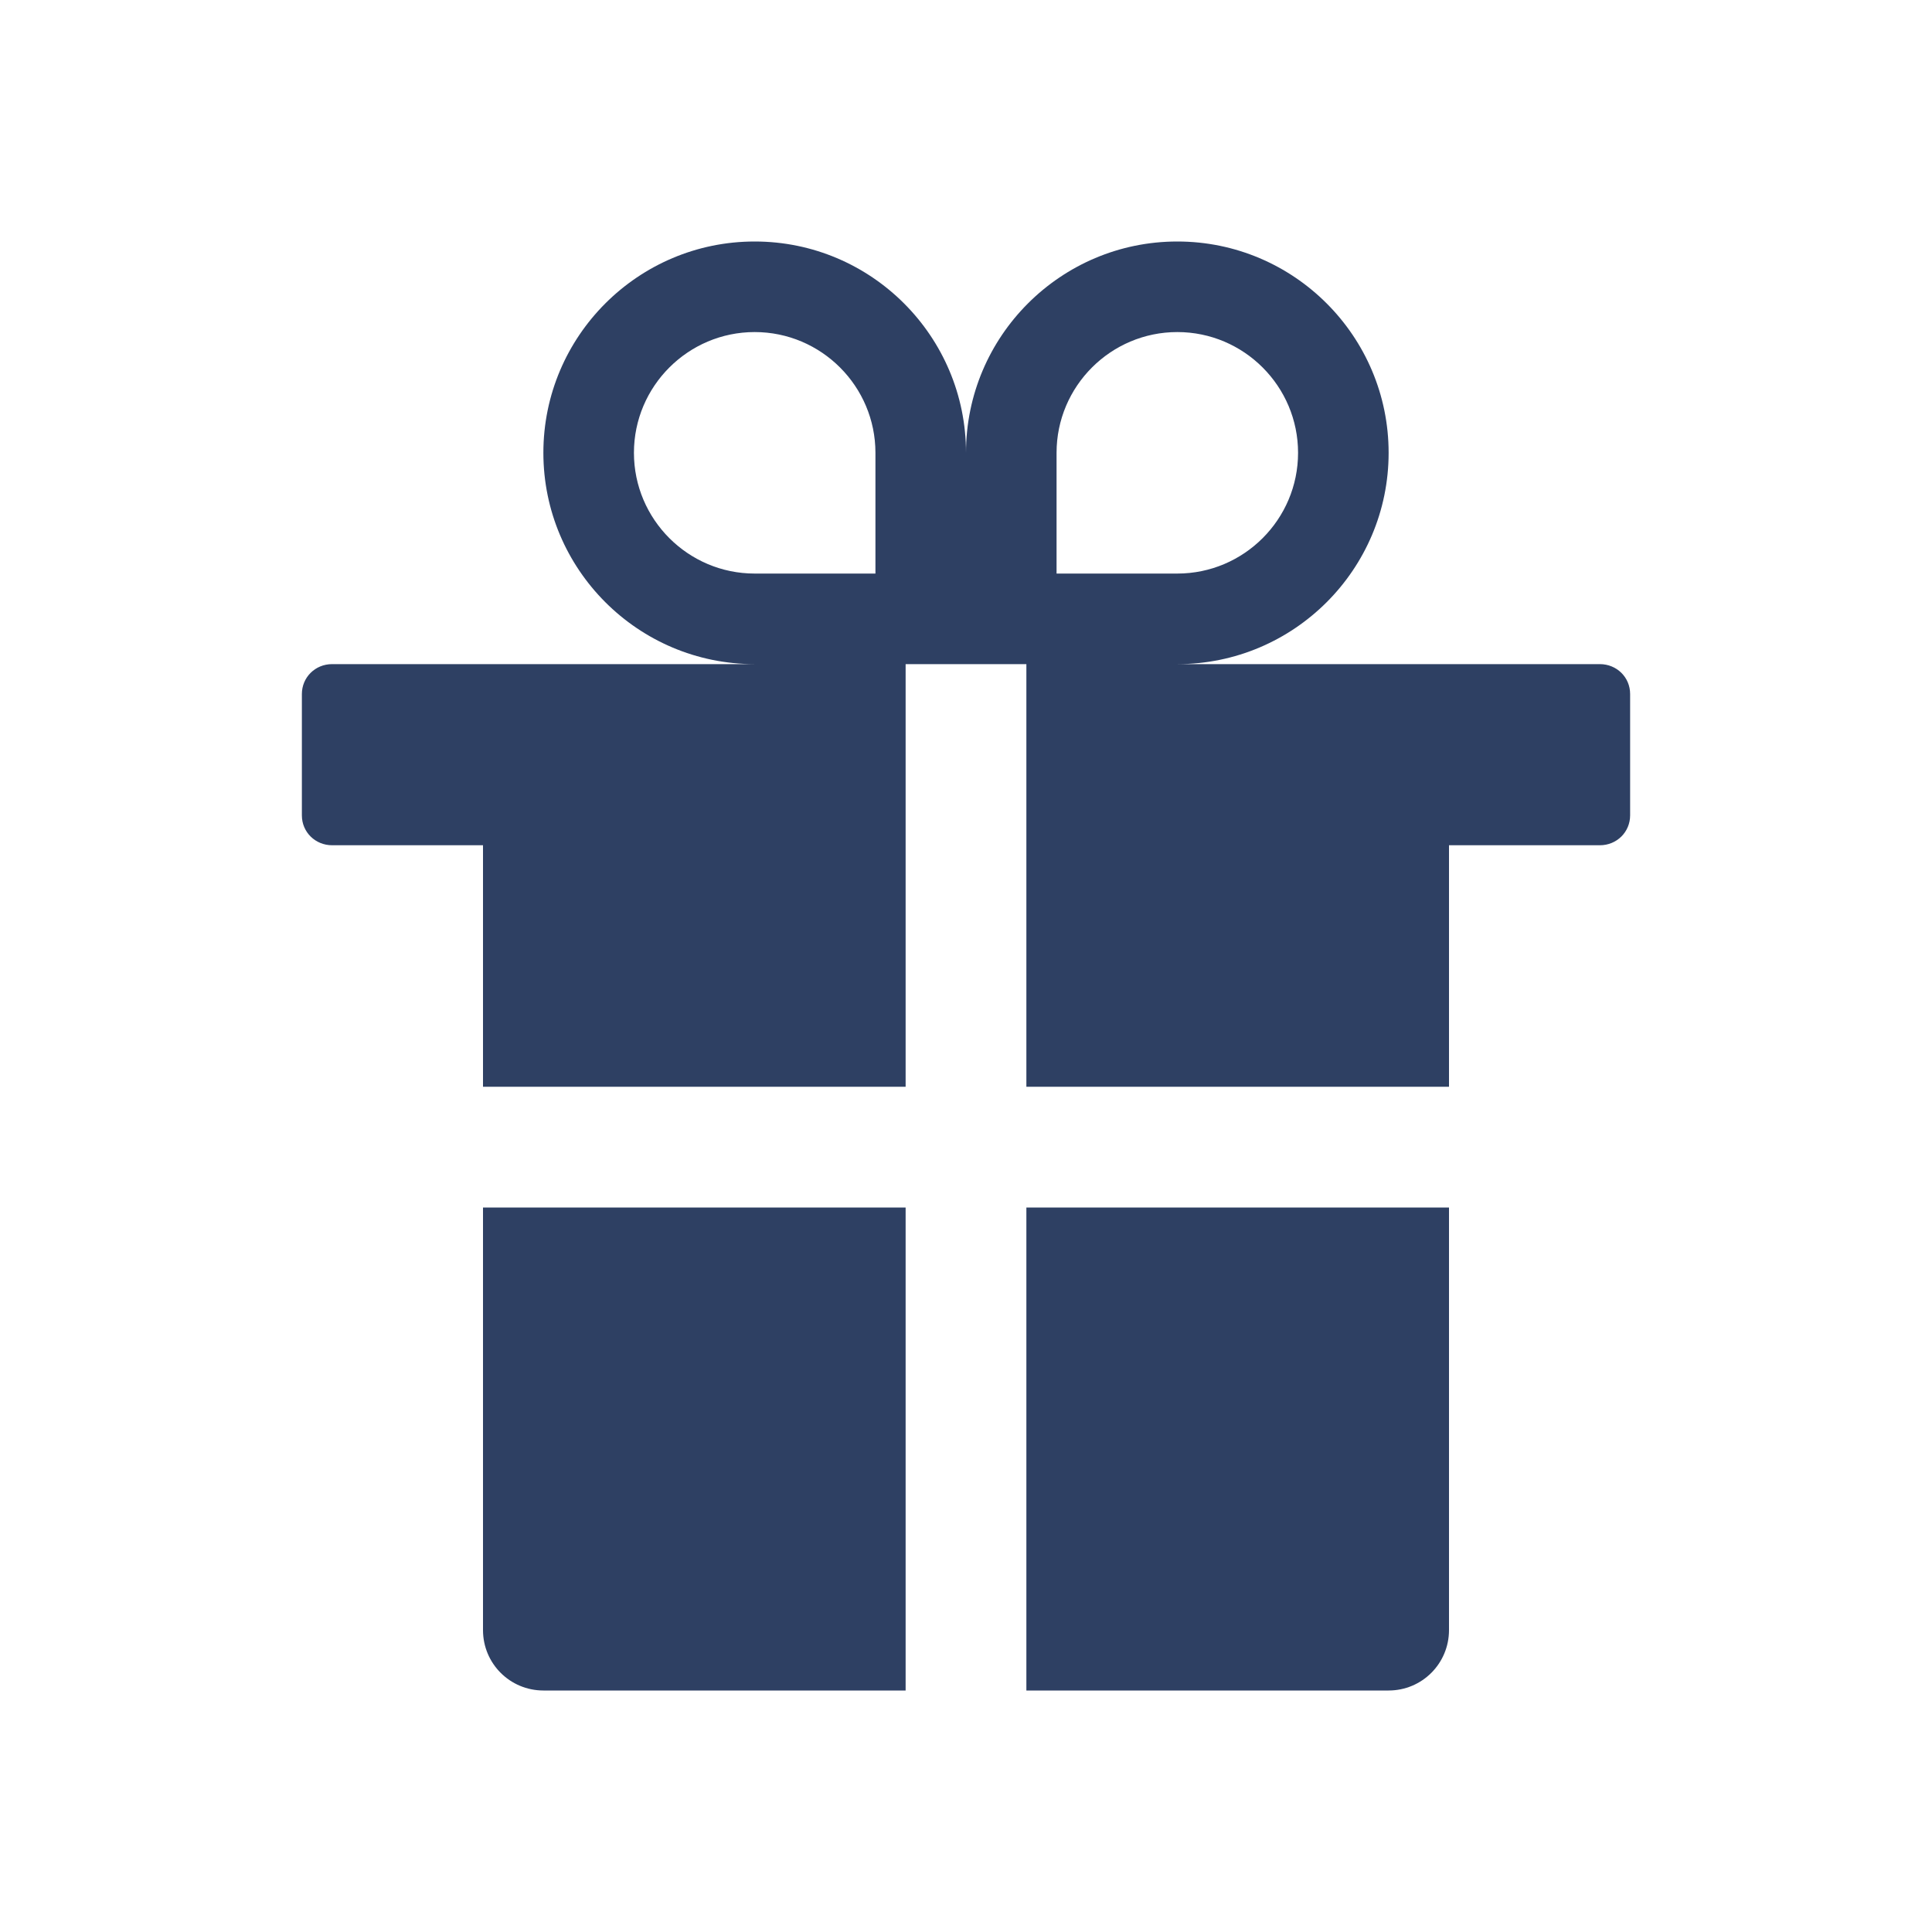 <?xml version="1.0" encoding="UTF-8" standalone="no"?>
<svg width="32px" height="32px" viewBox="0 0 32 32" version="1.1" xmlns="http://www.w3.org/2000/svg" xmlns:xlink="http://www.w3.org/1999/xlink">
    <!-- Generator: Sketch 3.7.1 (28215) - http://www.bohemiancoding.com/sketch -->
    <title>Present</title>
    <desc>Created with Sketch.</desc>
    <defs></defs>
    <g id="Page-1" stroke="none" stroke-width="1" fill="none" fill-rule="evenodd">
        <g id="Icons" transform="translate(-248, -1868)" fill="#2E4063">
            <path d="M263,1886 L256,1886 L256,1888 L263,1888 L263,1896 L265,1896 L265,1888 L272,1888 L272,1886 L265,1886 L265,1879 L263,1879 L263,1886 L263,1886 Z M272,1882 L272,1894.999 C272,1895.552 271.555,1896 270.999,1896 L257.001,1896 C256.448,1896 256,1895.555 256,1894.999 L256,1882 L253.501,1882 C253.224,1882 253,1881.784 253,1881.505 L253,1879.495 C253,1879.222 253.218,1879 253.501,1879 L274.499,1879 C274.776,1879 275,1879.216 275,1879.495 L275,1881.505 C275,1881.778 274.782,1882 274.499,1882 L272,1882 L272,1882 Z M257,1875.5 C257,1873.567 258.571,1872 260.5,1872 C262.433,1872 264,1873.571 264,1875.5 L264,1879 L260.5,1879 C258.567,1879 257,1877.429 257,1875.5 L257,1875.5 Z M260.5,1877.5 L262.5,1877.5 L262.5,1875.5 C262.5,1874.398 261.603,1873.5 260.5,1873.5 C259.398,1873.5 258.5,1874.397 258.5,1875.5 C258.5,1876.602 259.397,1877.5 260.5,1877.5 L260.5,1877.5 Z M264,1875.5 C264,1873.567 265.571,1872 267.5,1872 C269.433,1872 271,1873.571 271,1875.5 C271,1877.433 269.429,1879 267.5,1879 L264,1879 L264,1875.5 L264,1875.5 Z M265.5,1877.5 L267.5,1877.5 C268.602,1877.5 269.5,1876.603 269.5,1875.5 C269.5,1874.398 268.603,1873.5 267.5,1873.5 C266.398,1873.5 265.5,1874.397 265.5,1875.5 L265.5,1877.5 L265.5,1877.5 Z" id="Present"></path>
        </g>
    </g>
</svg>